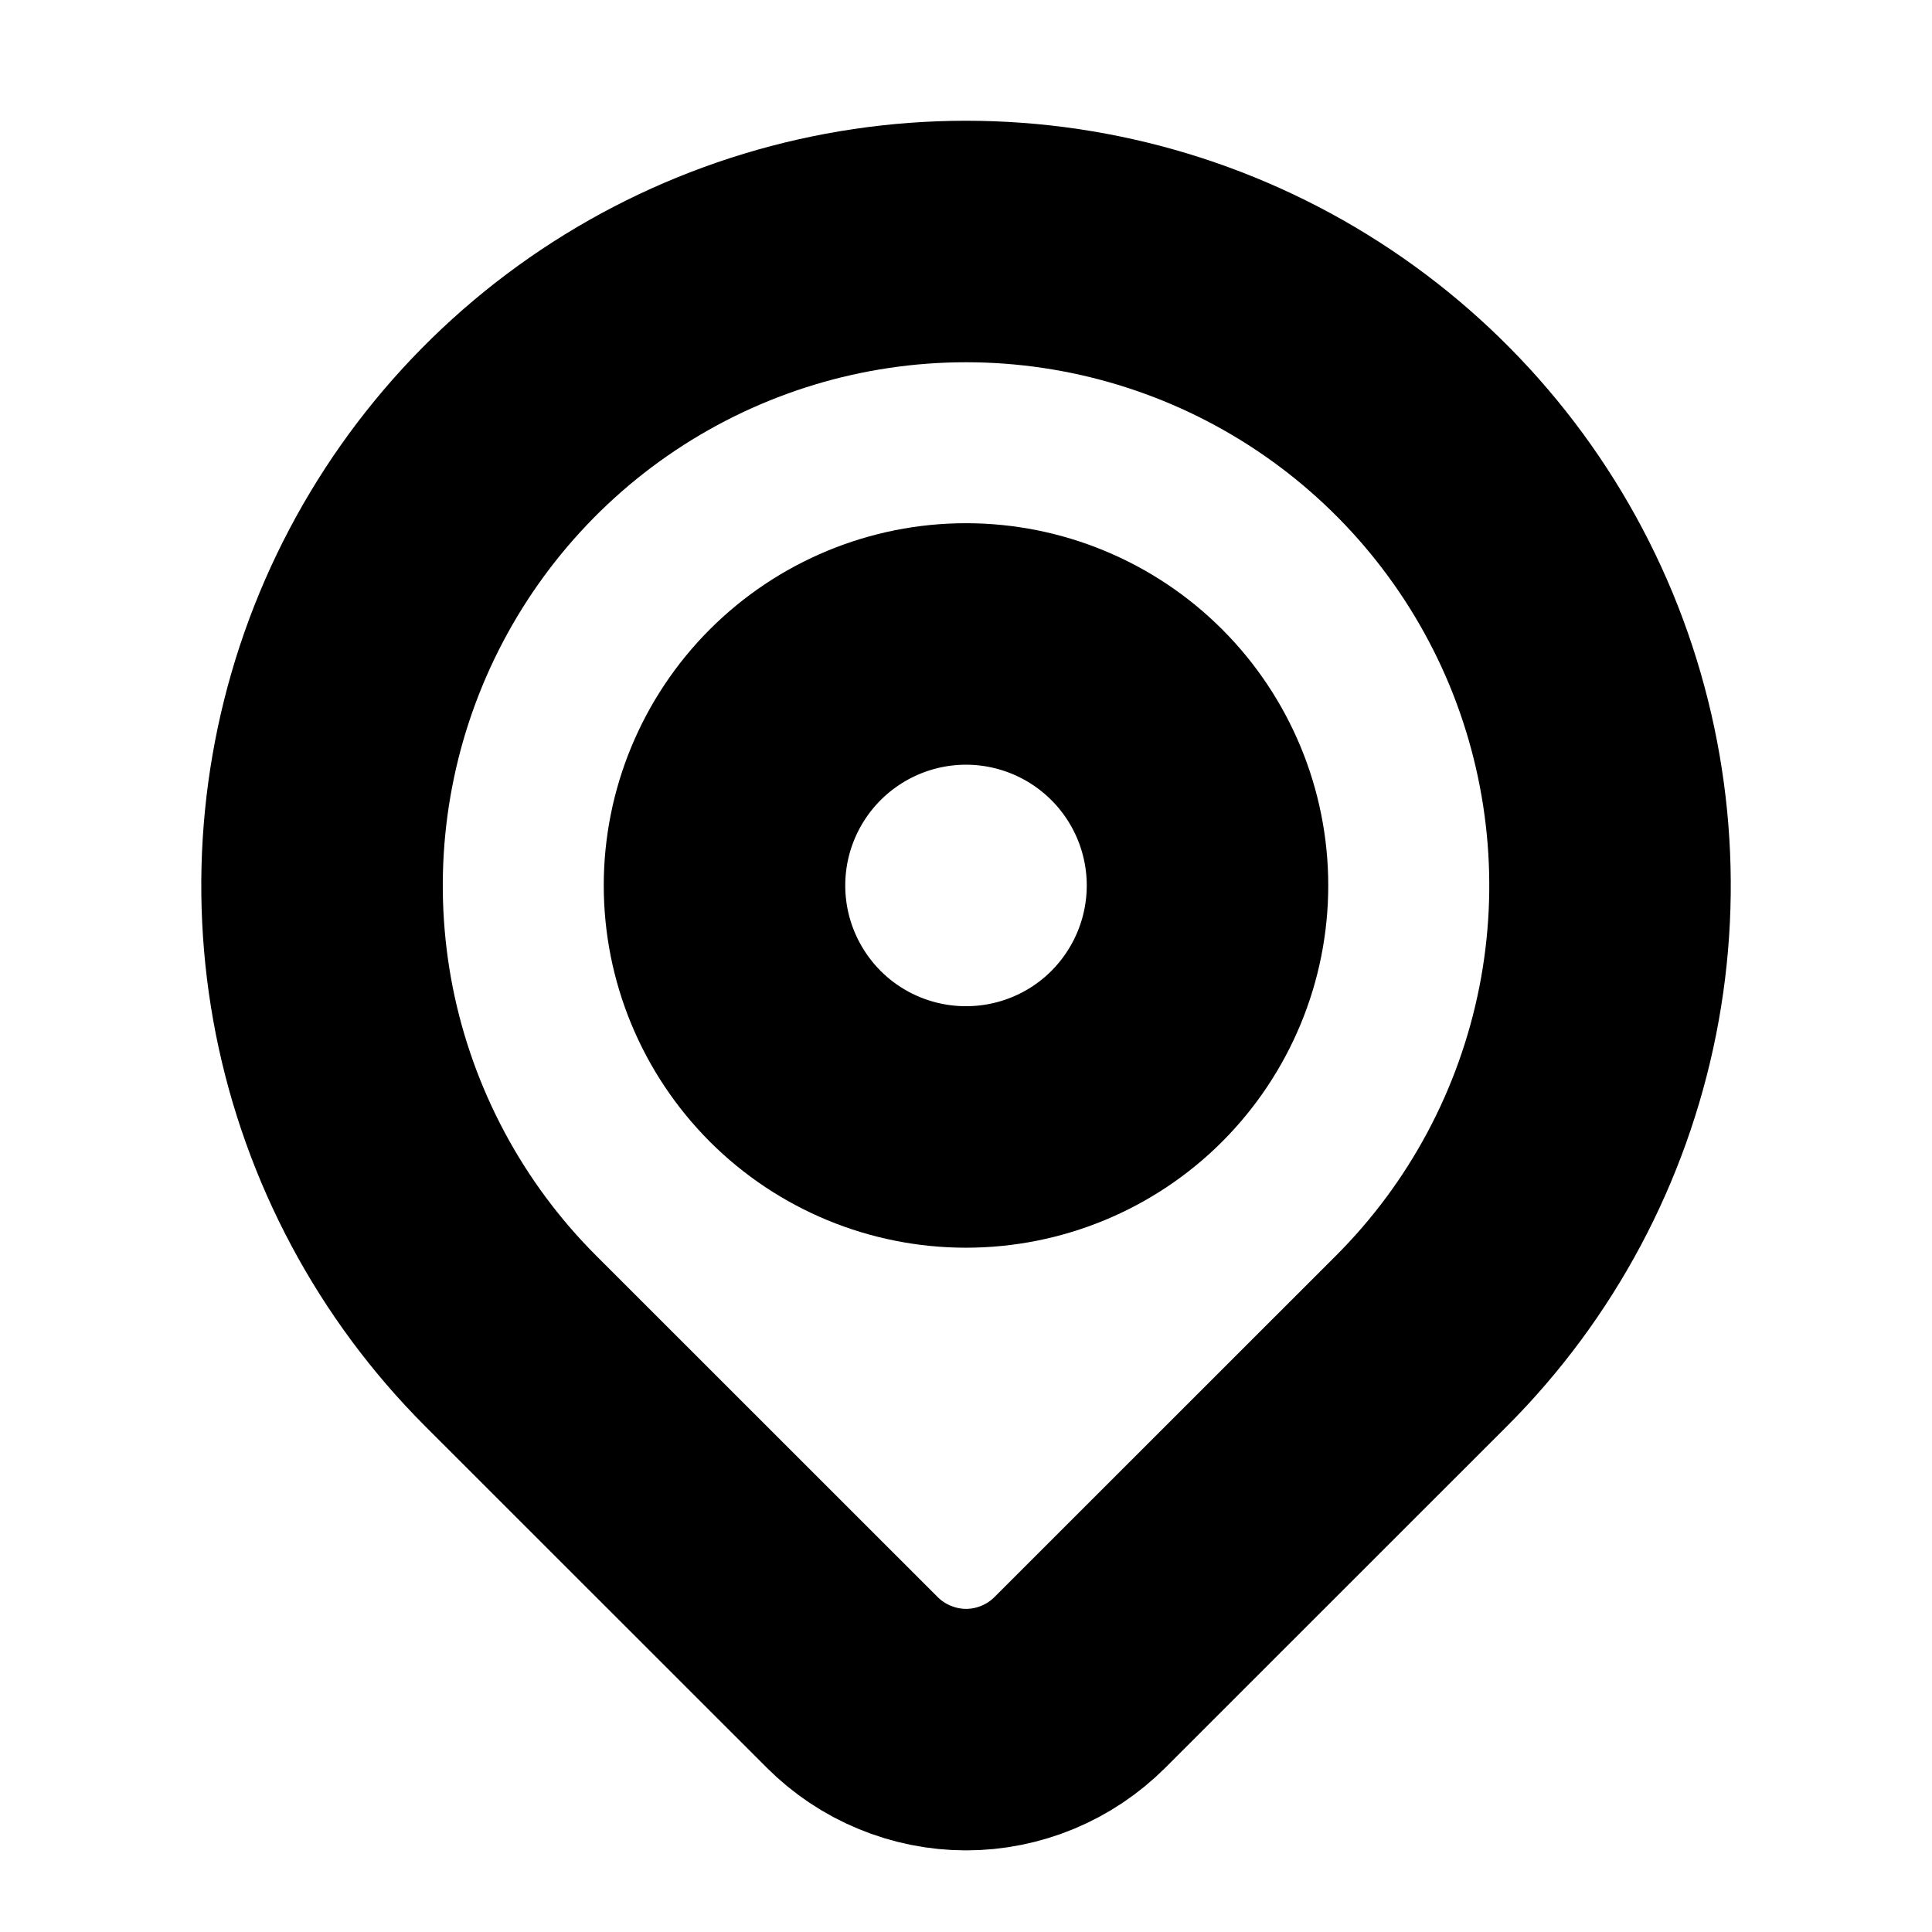 <svg width="16" height="16" viewBox="0 0 16 16" fill="none" xmlns="http://www.w3.org/2000/svg">
<path d="M11.772 11.105L8.943 13.933C8.819 14.057 8.672 14.155 8.511 14.222C8.349 14.289 8.176 14.324 8.001 14.324C7.826 14.324 7.652 14.289 7.491 14.222C7.329 14.155 7.182 14.057 7.058 13.933L4.229 11.105C3.483 10.359 2.975 9.408 2.769 8.374C2.564 7.339 2.669 6.267 3.073 5.292C3.477 4.318 4.16 3.485 5.037 2.899C5.914 2.313 6.946 2 8 2C9.055 2 10.086 2.313 10.963 2.899C11.84 3.485 12.524 4.318 12.928 5.292C13.331 6.267 13.437 7.339 13.231 8.374C13.025 9.408 12.518 10.359 11.772 11.105V11.105Z" stroke="black" stroke-width="2" stroke-linecap="round" stroke-linejoin="round"/>
<path d="M9.414 8.748C9.789 8.372 10 7.864 10 7.333C10 6.803 9.789 6.294 9.414 5.919C9.039 5.544 8.53 5.333 8 5.333C7.47 5.333 6.961 5.544 6.586 5.919C6.211 6.294 6 6.803 6 7.333C6 7.864 6.211 8.372 6.586 8.748C6.961 9.123 7.47 9.333 8 9.333C8.53 9.333 9.039 9.123 9.414 8.748Z" stroke="black" stroke-width="2" stroke-linecap="round" stroke-linejoin="round"/>
</svg>
